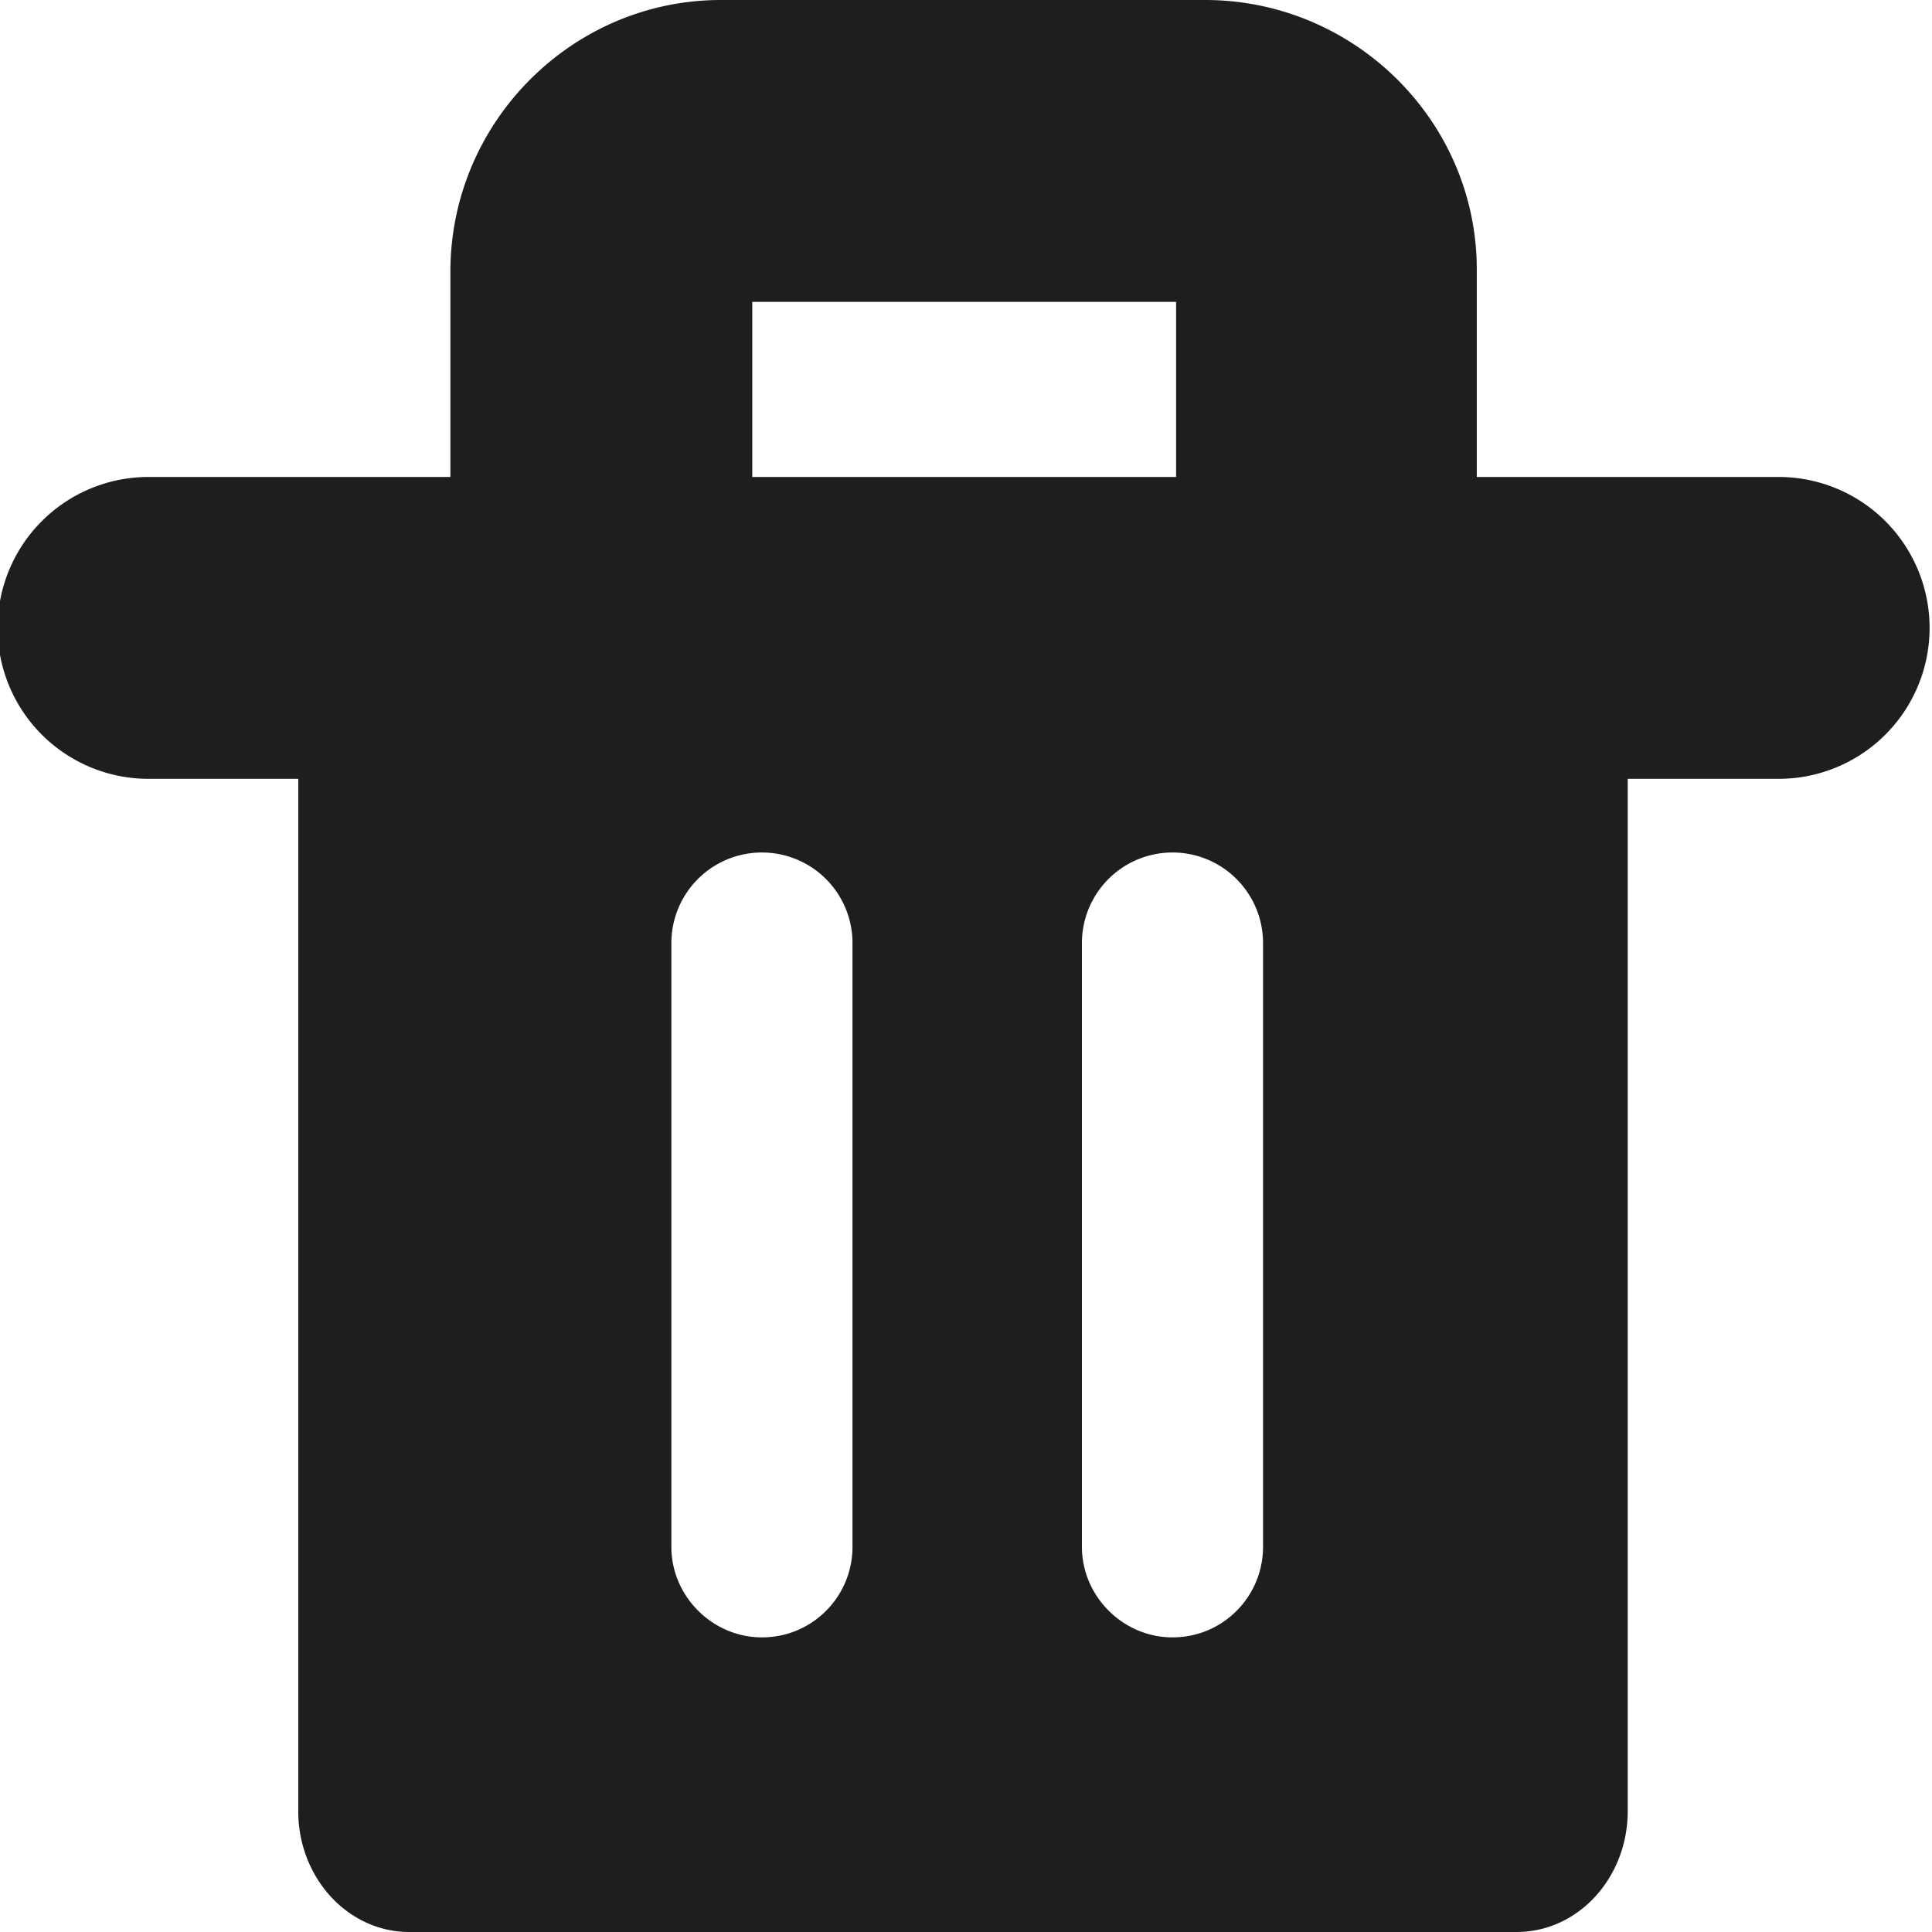 <svg viewBox="0 0 16 16" xmlns="http://www.w3.org/2000/svg">
  <path fill="#1e1e1c" d="M14.73 3.95h-2.5v-1.7C12.24 1.01 11.22 0 9.98 0H5.97C4.74 0 3.73 1.01 3.73 2.25v1.7h-2.5a1.25 1.25 0 0 0 0 2.5h1.24V15c0 .55.41 1 .92 1h9.17c.51 0 .92-.45.92-1V6.45h1.25a1.25 1.25 0 0 0 0-2.5m-8.42 9.61c-.41 0-.75-.34-.75-.75v-5a.749.749 0 1 1 1.5 0v5c0 .41-.33.75-.75.75m3.4 0c-.41 0-.75-.34-.75-.75v-5a.749.749 0 1 1 1.5 0v5c0 .41-.33.75-.75.75M6.23 2.5h3.51v1.45H6.23z"/>
</svg>
